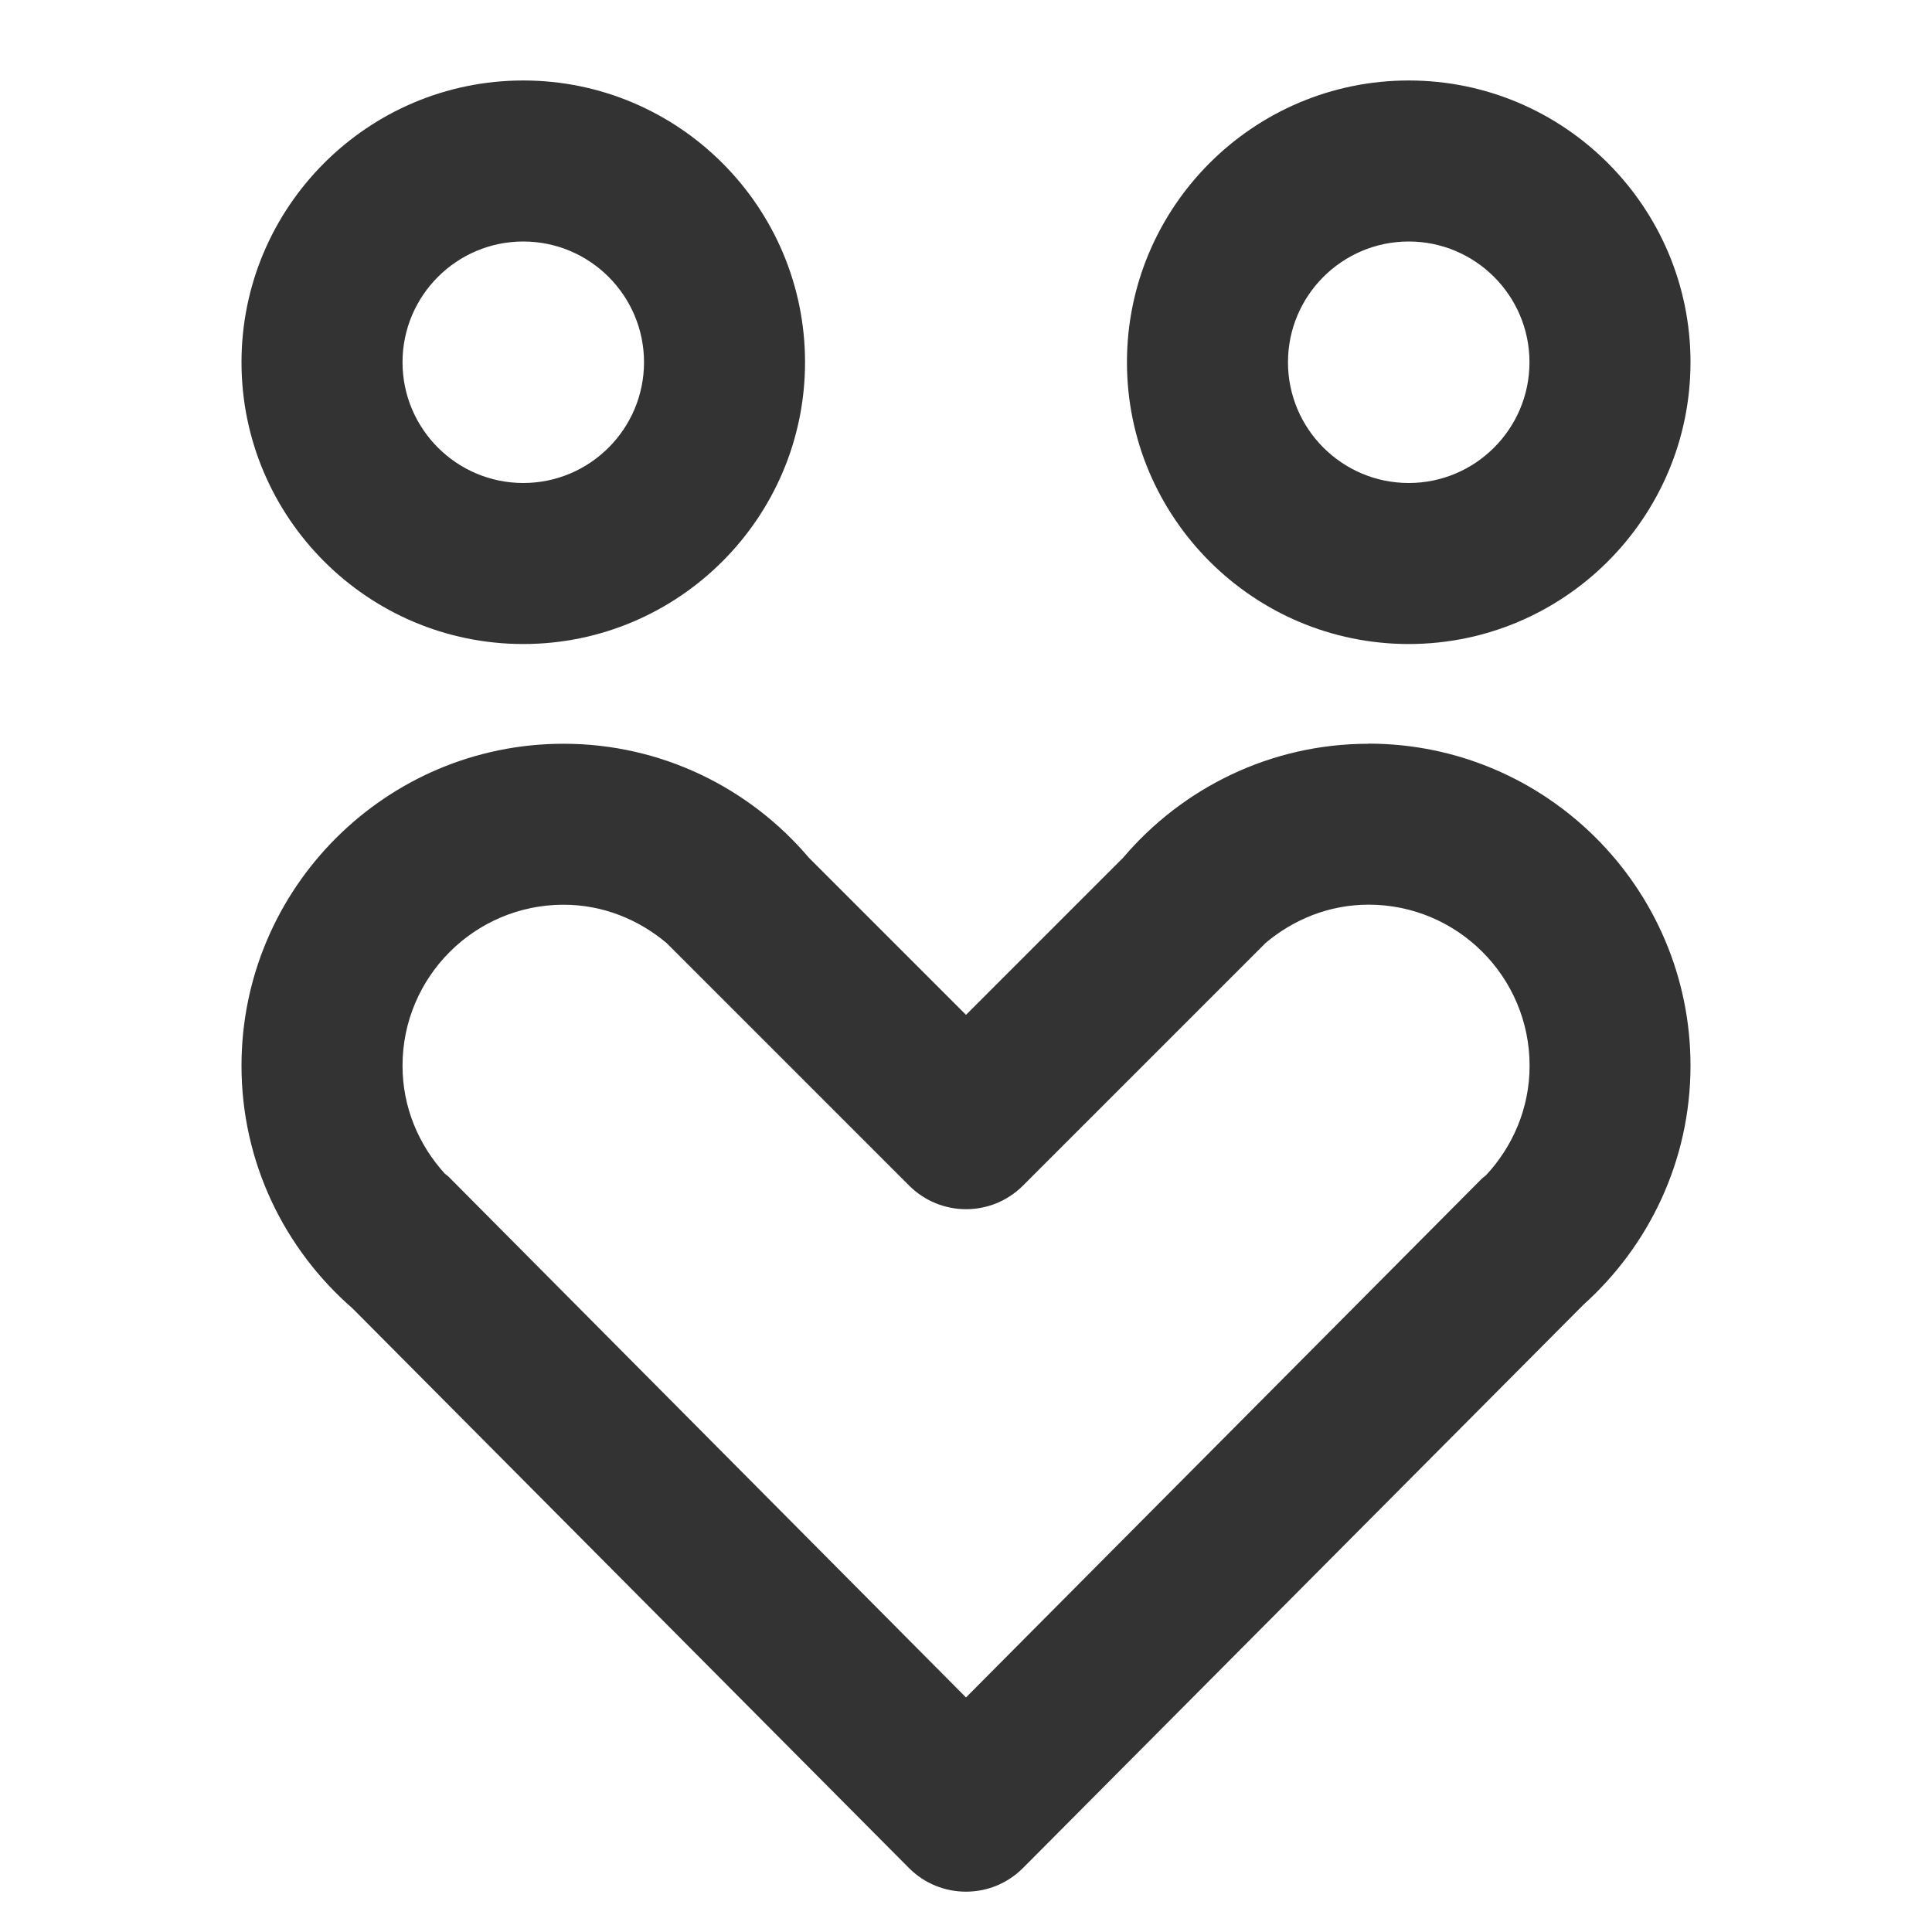<?xml version="1.0" encoding="utf-8"?>
<!-- Generated by IcoMoon.io -->
<!DOCTYPE svg PUBLIC "-//W3C//DTD SVG 1.1//EN" "http://www.w3.org/Graphics/SVG/1.1/DTD/svg11.dtd">
<svg version="1.1" xmlns="http://www.w3.org/2000/svg" xmlns:xlink="http://www.w3.org/1999/xlink" width="32" height="32" viewBox="0 0 32 32">
<path fill="#333333" d="M8.667 10.667c2.573 0 4.667-2.093 4.667-4.667s-2.094-4.667-4.667-4.667-4.667 2.093-4.667 4.667 2.094 4.667 4.667 4.667zM8.667 4c1.103 0 2 0.897 2 2s-0.897 2-2 2-2-0.897-2-2 0.897-2 2-2z"></path>
<path fill="#333333" d="M23.333 10.667c2.573 0 4.667-2.093 4.667-4.667s-2.094-4.667-4.667-4.667-4.667 2.093-4.667 4.667 2.094 4.667 4.667 4.667zM23.333 4c1.103 0 2 0.897 2 2s-0.897 2-2 2-2-0.897-2-2 0.897-2 2-2z"></path>
<path fill="#333333" d="M22.667 12.319c-1.627 0-3.085 0.735-4.064 1.887l-2.603 2.603-2.603-2.603c-0.979-1.153-2.436-1.887-4.064-1.887-2.941 0-5.333 2.393-5.333 5.333 0 1.604 0.715 3.041 1.839 4.019l9.218 9.271c0.26 0.26 0.601 0.39 0.943 0.39s0.682-0.13 0.943-0.391l9.281-9.328c1.087-0.977 1.776-2.389 1.776-3.963 0-2.941-2.393-5.333-5.333-5.333zM24.603 19.474c-0.020 0.017-0.042 0.031-0.061 0.050l-8.542 8.591-8.567-8.622c-0.019-0.020-0.043-0.034-0.064-0.052-0.432-0.474-0.702-1.098-0.702-1.789 0-1.471 1.196-2.667 2.667-2.667 0.652 0 1.241 0.244 1.706 0.634l4.018 4.018c0.261 0.26 0.601 0.391 0.943 0.391s0.682-0.13 0.943-0.391l4-4c0.003-0.003 0.005-0.007 0.008-0.010 0.465-0.395 1.059-0.643 1.716-0.643 1.471 0 2.667 1.196 2.667 2.667 0 0.707-0.281 1.345-0.73 1.823z"></path>
</svg>
